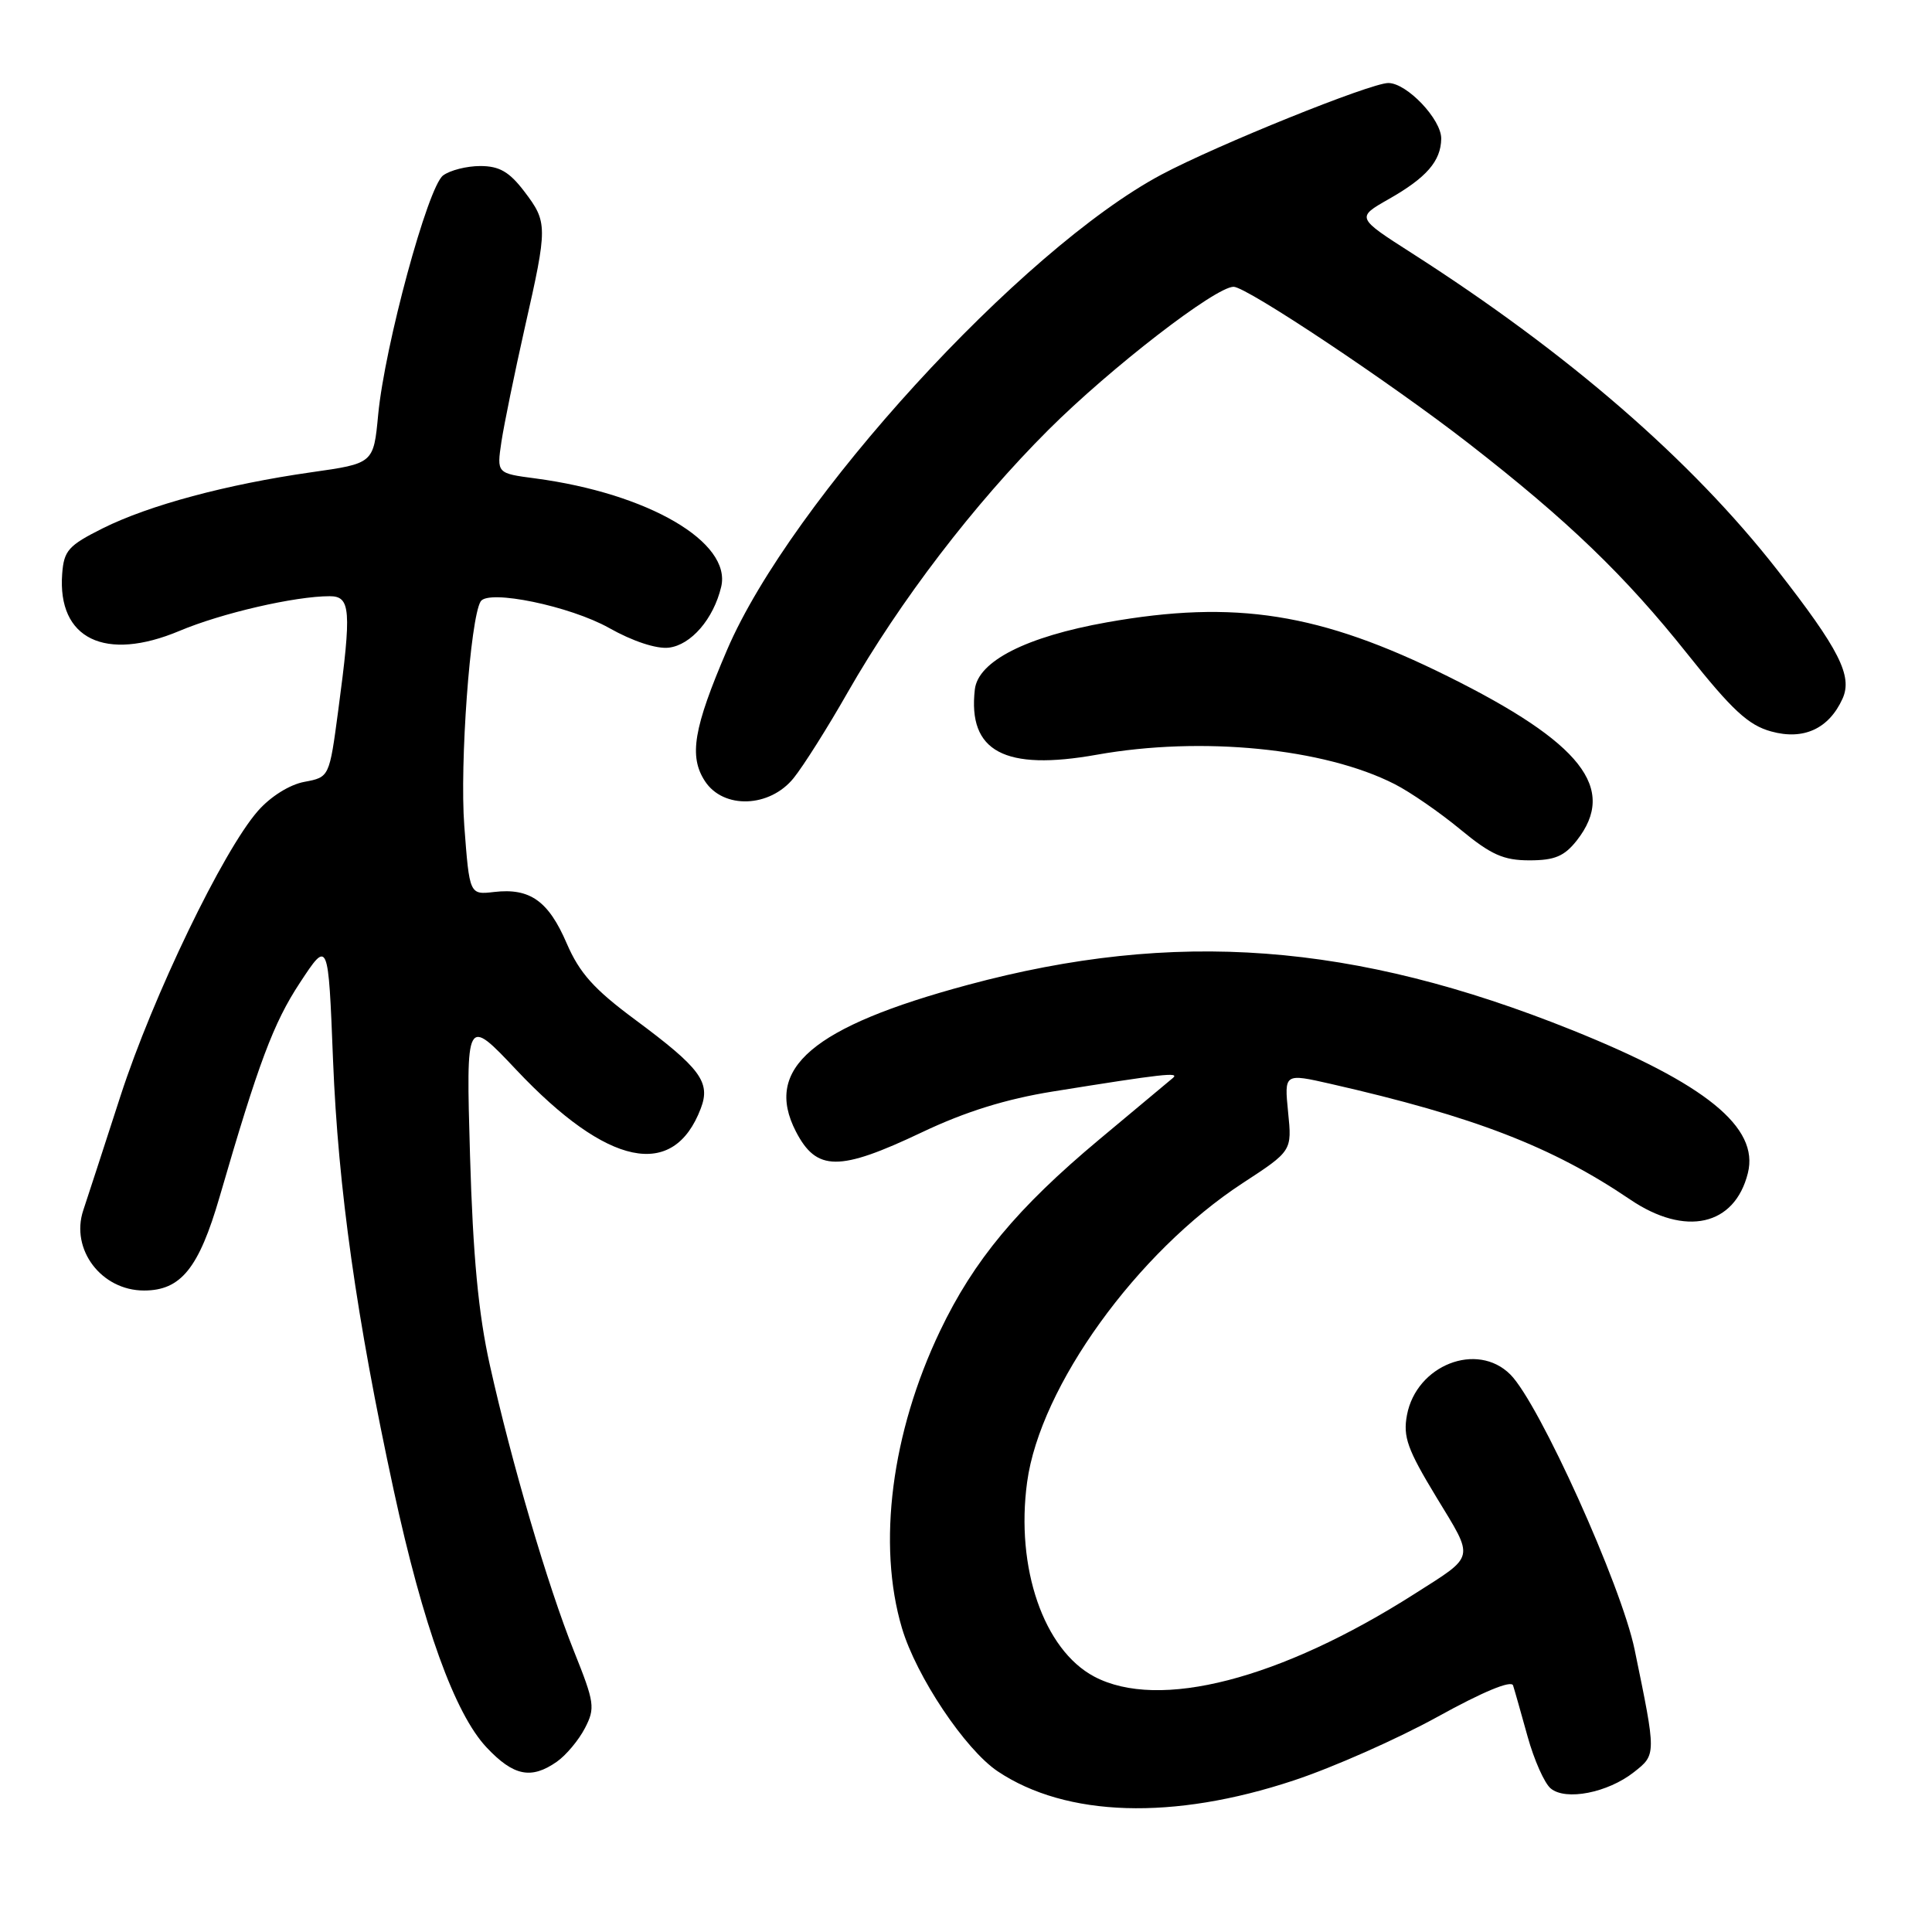 <?xml version="1.0" encoding="UTF-8" standalone="no"?>
<!DOCTYPE svg PUBLIC "-//W3C//DTD SVG 1.1//EN" "http://www.w3.org/Graphics/SVG/1.1/DTD/svg11.dtd" >
<svg xmlns="http://www.w3.org/2000/svg" xmlns:xlink="http://www.w3.org/1999/xlink" version="1.1" viewBox="0 0 256 256">
 <g >
 <path fill="currentColor"
d=" M 171.42 235.92 C 176.63 234.20 185.22 230.39 190.51 227.47 C 196.48 224.17 200.26 222.60 200.49 223.33 C 200.70 223.97 201.56 227.03 202.42 230.12 C 203.28 233.21 204.65 236.30 205.48 236.98 C 207.47 238.64 213.03 237.55 216.49 234.83 C 219.48 232.48 219.48 232.56 216.60 218.60 C 214.85 210.08 203.95 185.95 200.13 182.13 C 195.72 177.72 187.68 180.88 186.43 187.50 C 185.89 190.39 186.49 192.05 190.32 198.37 C 195.40 206.73 195.56 206.02 187.43 211.20 C 169.63 222.54 153.54 226.69 144.98 222.15 C 138.30 218.60 134.55 207.75 136.10 196.38 C 137.82 183.72 150.65 165.92 164.66 156.77 C 171.20 152.50 171.20 152.50 170.68 147.36 C 170.17 142.22 170.17 142.22 176.33 143.62 C 195.34 147.95 205.67 151.94 216.00 158.94 C 223.32 163.90 229.85 162.44 231.60 155.45 C 233.13 149.38 226.03 143.61 208.28 136.48 C 179.38 124.88 155.70 123.11 128.25 130.50 C 107.63 136.05 101.15 141.58 105.46 149.93 C 108.20 155.23 111.18 155.25 122.15 150.04 C 127.91 147.30 133.29 145.63 139.50 144.63 C 154.06 142.29 156.38 142.03 155.41 142.84 C 154.91 143.26 150.51 146.94 145.64 151.00 C 134.81 160.05 129.03 167.00 124.56 176.36 C 118.12 189.84 116.22 204.64 119.51 215.72 C 121.41 222.13 127.89 231.82 132.20 234.71 C 141.28 240.78 155.45 241.22 171.42 235.92 Z  M 73.78 233.44 C 75.01 232.58 76.68 230.58 77.50 229.00 C 78.89 226.32 78.79 225.62 76.06 218.81 C 72.57 210.10 67.78 193.80 64.90 180.85 C 63.39 174.07 62.67 166.45 62.28 153.10 C 61.75 134.70 61.75 134.70 68.44 141.79 C 80.51 154.58 89.24 156.40 92.86 146.87 C 94.19 143.38 92.82 141.54 84.14 135.10 C 78.71 131.08 76.79 128.93 75.10 125.02 C 72.68 119.38 70.22 117.64 65.49 118.19 C 62.21 118.57 62.21 118.57 61.52 109.42 C 60.90 101.20 62.31 81.93 63.69 79.69 C 64.70 78.06 75.55 80.31 80.71 83.21 C 83.83 84.97 86.99 86.01 88.61 85.82 C 91.57 85.47 94.55 82.01 95.56 77.76 C 96.97 71.84 85.89 65.38 70.92 63.39 C 65.82 62.72 65.82 62.72 66.44 58.54 C 66.79 56.24 68.18 49.45 69.53 43.45 C 72.59 29.94 72.58 29.46 69.45 25.34 C 67.48 22.76 66.16 22.00 63.64 22.00 C 61.85 22.00 59.63 22.56 58.71 23.25 C 56.69 24.76 50.98 45.81 50.11 54.95 C 49.50 61.41 49.50 61.41 41.24 62.58 C 30.03 64.18 19.79 66.93 13.62 70.00 C 9.07 72.28 8.47 72.94 8.24 76.03 C 7.59 84.66 13.93 87.74 23.80 83.59 C 29.38 81.24 39.09 79.00 43.68 79.00 C 46.46 79.00 46.60 80.79 44.82 94.12 C 43.64 102.98 43.64 102.98 40.33 103.60 C 38.38 103.96 35.84 105.55 34.17 107.46 C 29.55 112.73 20.26 132.00 15.97 145.21 C 13.78 151.97 11.56 158.80 11.03 160.38 C 9.31 165.56 13.44 171.00 19.08 171.00 C 23.97 171.00 26.35 168.05 29.10 158.59 C 34.25 140.85 36.23 135.55 39.74 130.22 C 43.50 124.50 43.50 124.50 44.13 140.50 C 44.81 157.47 47.23 174.63 52.17 197.47 C 56.06 215.42 60.27 227.09 64.48 231.55 C 68.05 235.34 70.39 235.81 73.78 233.44 Z  M 208.93 111.37 C 214.34 104.48 209.58 98.42 191.83 89.61 C 174.94 81.22 163.66 79.44 146.68 82.46 C 135.97 84.37 129.60 87.61 129.17 91.36 C 128.23 99.59 133.11 102.19 145.36 100.00 C 159.23 97.53 175.45 99.13 184.80 103.90 C 186.87 104.95 190.79 107.66 193.51 109.91 C 197.57 113.26 199.22 114.00 202.66 114.00 C 206.00 114.00 207.28 113.46 208.93 111.37 Z  M 105.16 103.10 C 106.45 101.50 109.68 96.39 112.33 91.73 C 119.26 79.62 129.05 66.81 138.93 56.95 C 147.15 48.75 161.06 38.00 163.46 38.00 C 165.18 38.00 184.27 50.72 194.61 58.76 C 207.78 69.00 215.33 76.27 223.63 86.70 C 229.51 94.09 231.68 96.10 234.69 96.92 C 238.97 98.11 242.33 96.57 244.14 92.59 C 245.51 89.58 243.72 86.05 235.48 75.50 C 224.11 60.95 207.76 46.78 187.10 33.56 C 179.71 28.83 179.71 28.83 184.02 26.38 C 189.02 23.54 190.92 21.35 190.97 18.39 C 191.01 15.83 186.42 11.00 183.96 11.00 C 181.61 11.00 161.22 19.23 153.89 23.14 C 135.31 33.04 104.78 66.44 96.35 86.09 C 91.89 96.48 91.26 100.22 93.41 103.51 C 95.86 107.25 101.99 107.03 105.16 103.10 Z "/>
</g>
</svg>